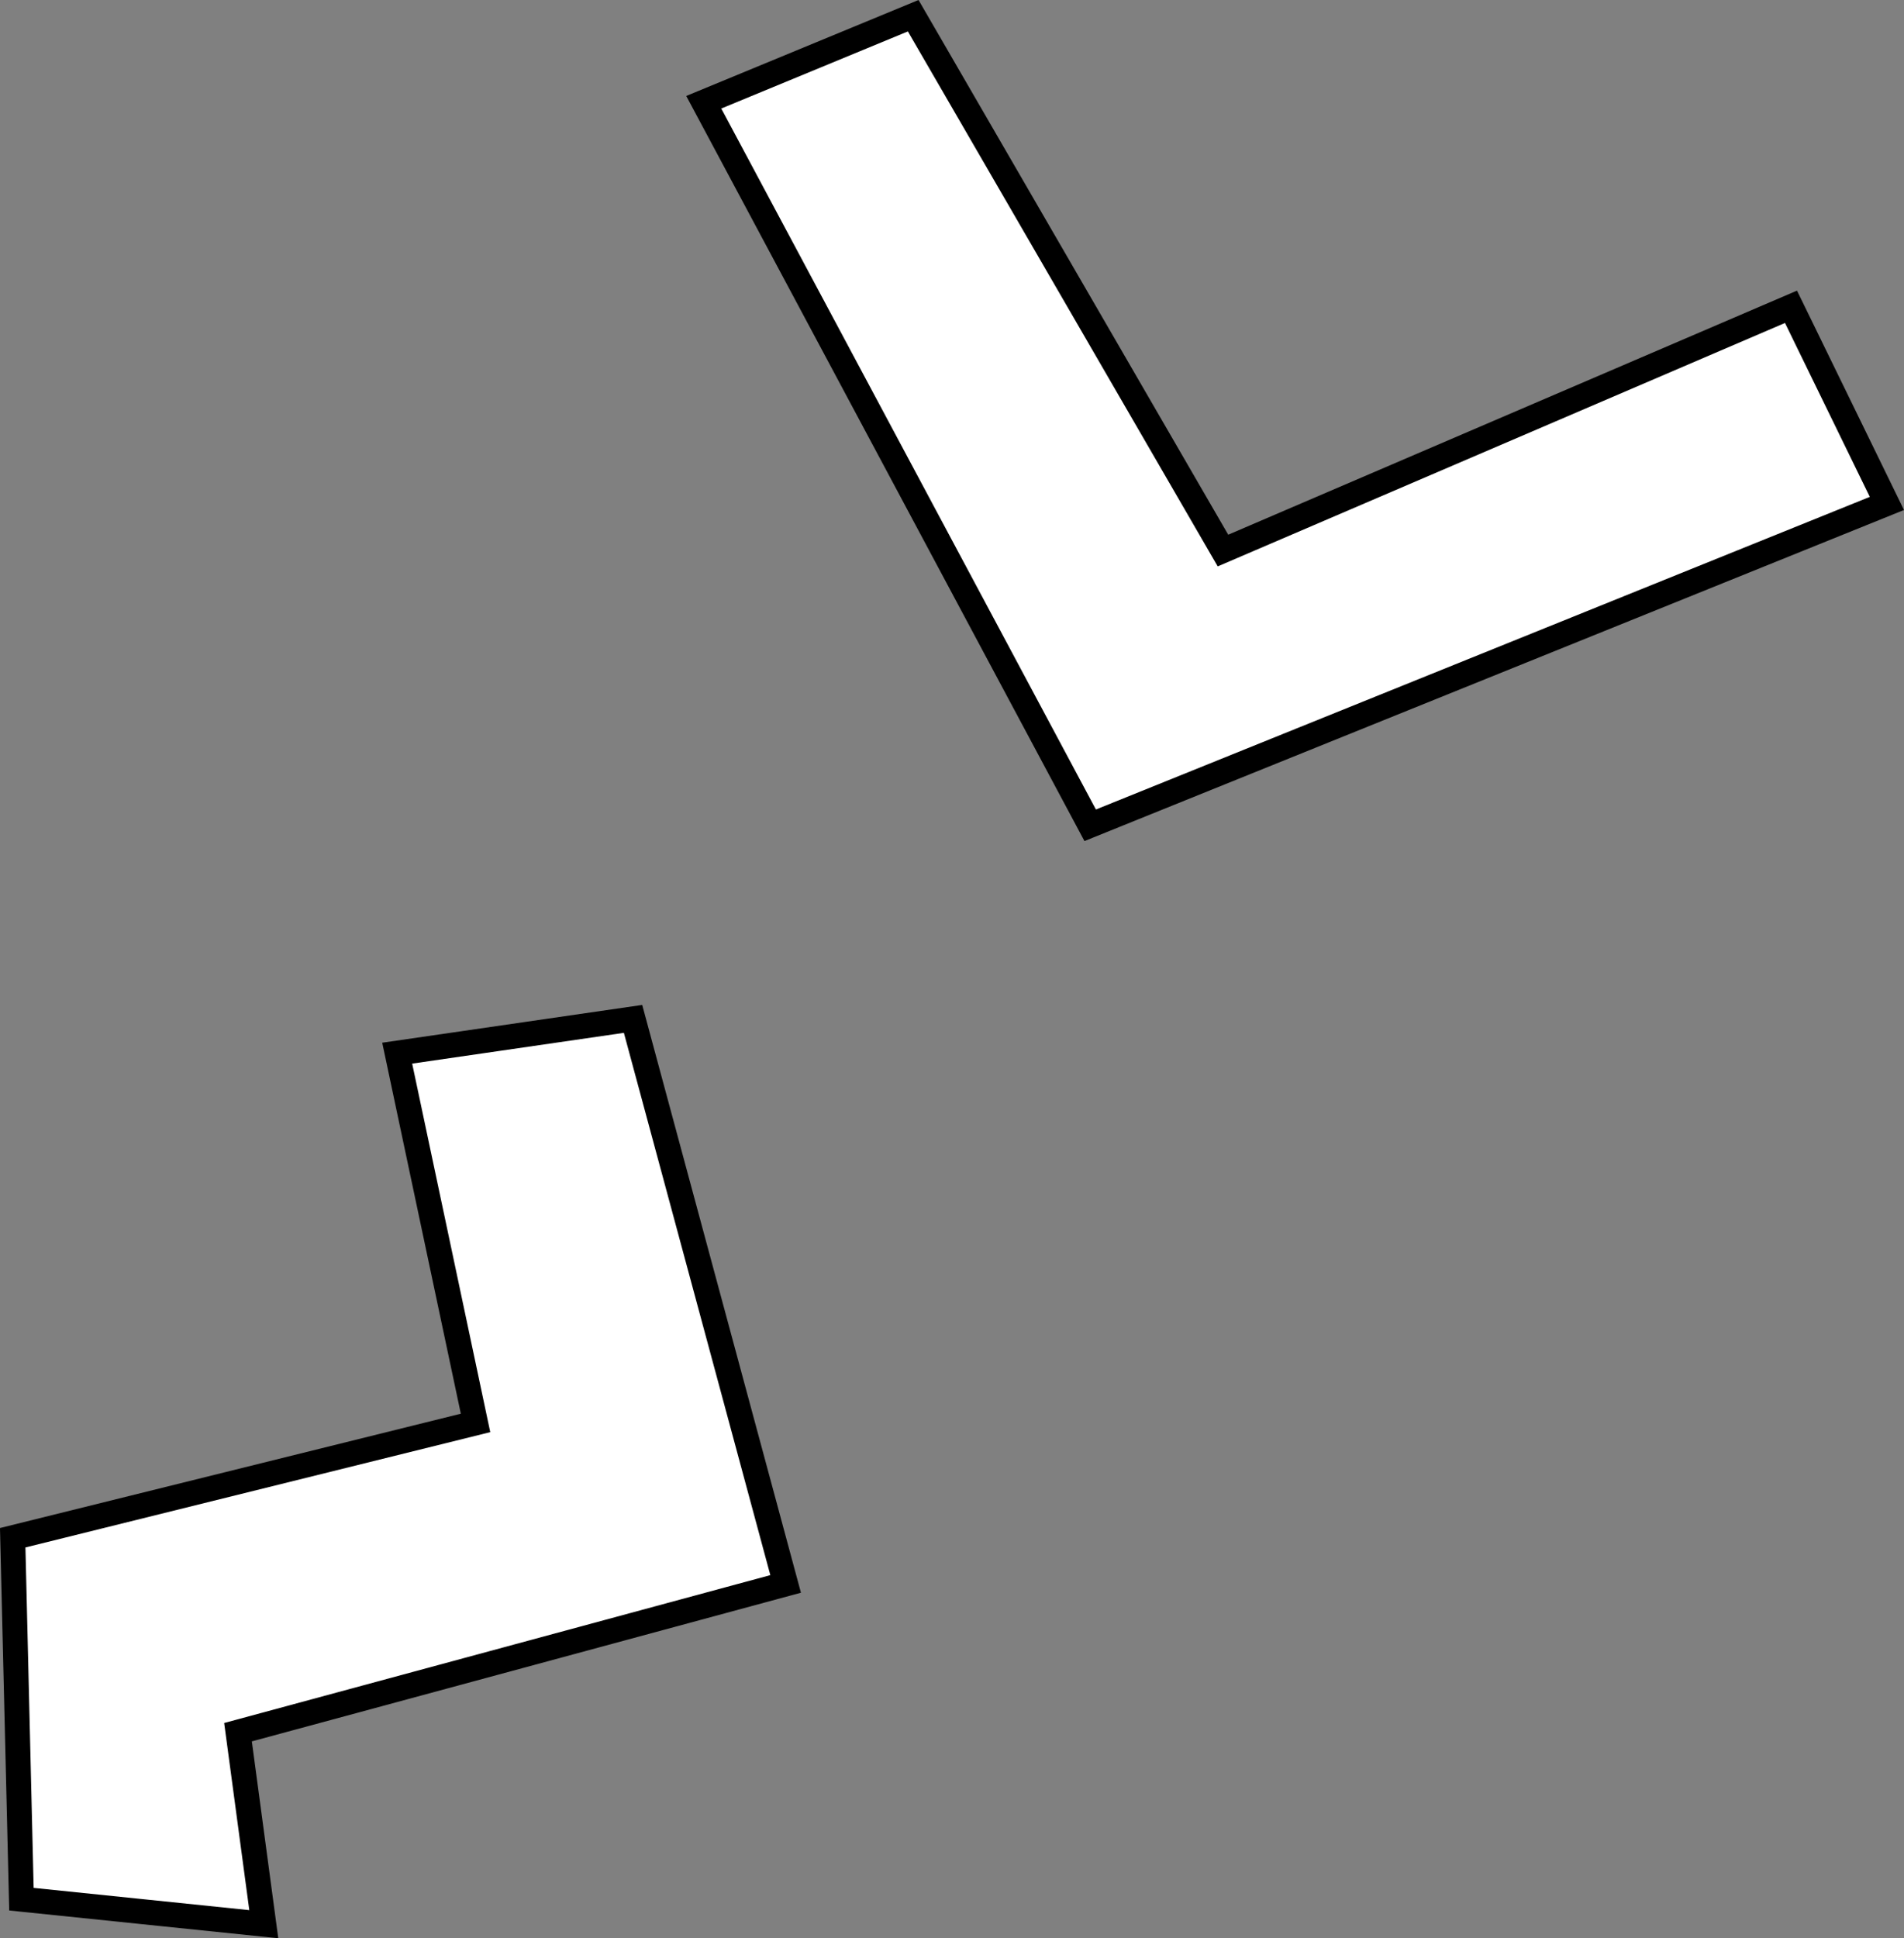 <?xml version="1.0" encoding="utf-8"?>
<!-- Generator: Adobe Illustrator 16.0.0, SVG Export Plug-In . SVG Version: 6.00 Build 0)  -->
<!DOCTYPE svg PUBLIC "-//W3C//DTD SVG 1.1//EN" "http://www.w3.org/Graphics/SVG/1.1/DTD/svg11.dtd">
<svg version="1.1" id="Capa_1" xmlns="http://www.w3.org/2000/svg" xmlns:xlink="http://www.w3.org/1999/xlink" x="0px" y="0px"
	 width="76.238px" height="77.59px" viewBox="0 0 76.238 77.59" enable-background="new 0 0 76.238 77.59" xml:space="preserve">
<rect x="0" y="0" width="76.238" height="77.59" fill="#808080" stroke="none"/>
<polygon fill="#FFFFFF" stroke="#000000" stroke-miterlimit="10" points="28.179,4.093 43.652,33.037 75.553,20.153 71.713,12.281 
	48.969,22.039 36.566,0.629 "/>
<polygon fill="#FFFFFF" stroke="#000000" stroke-miterlimit="10" points="15.904,42.159 25.348,40.787 31.458,63.406 9.53,69.341 
	10.562,77.027 0.858,76.026 0.509,61.557 19.041,56.961 "/>
</svg>

